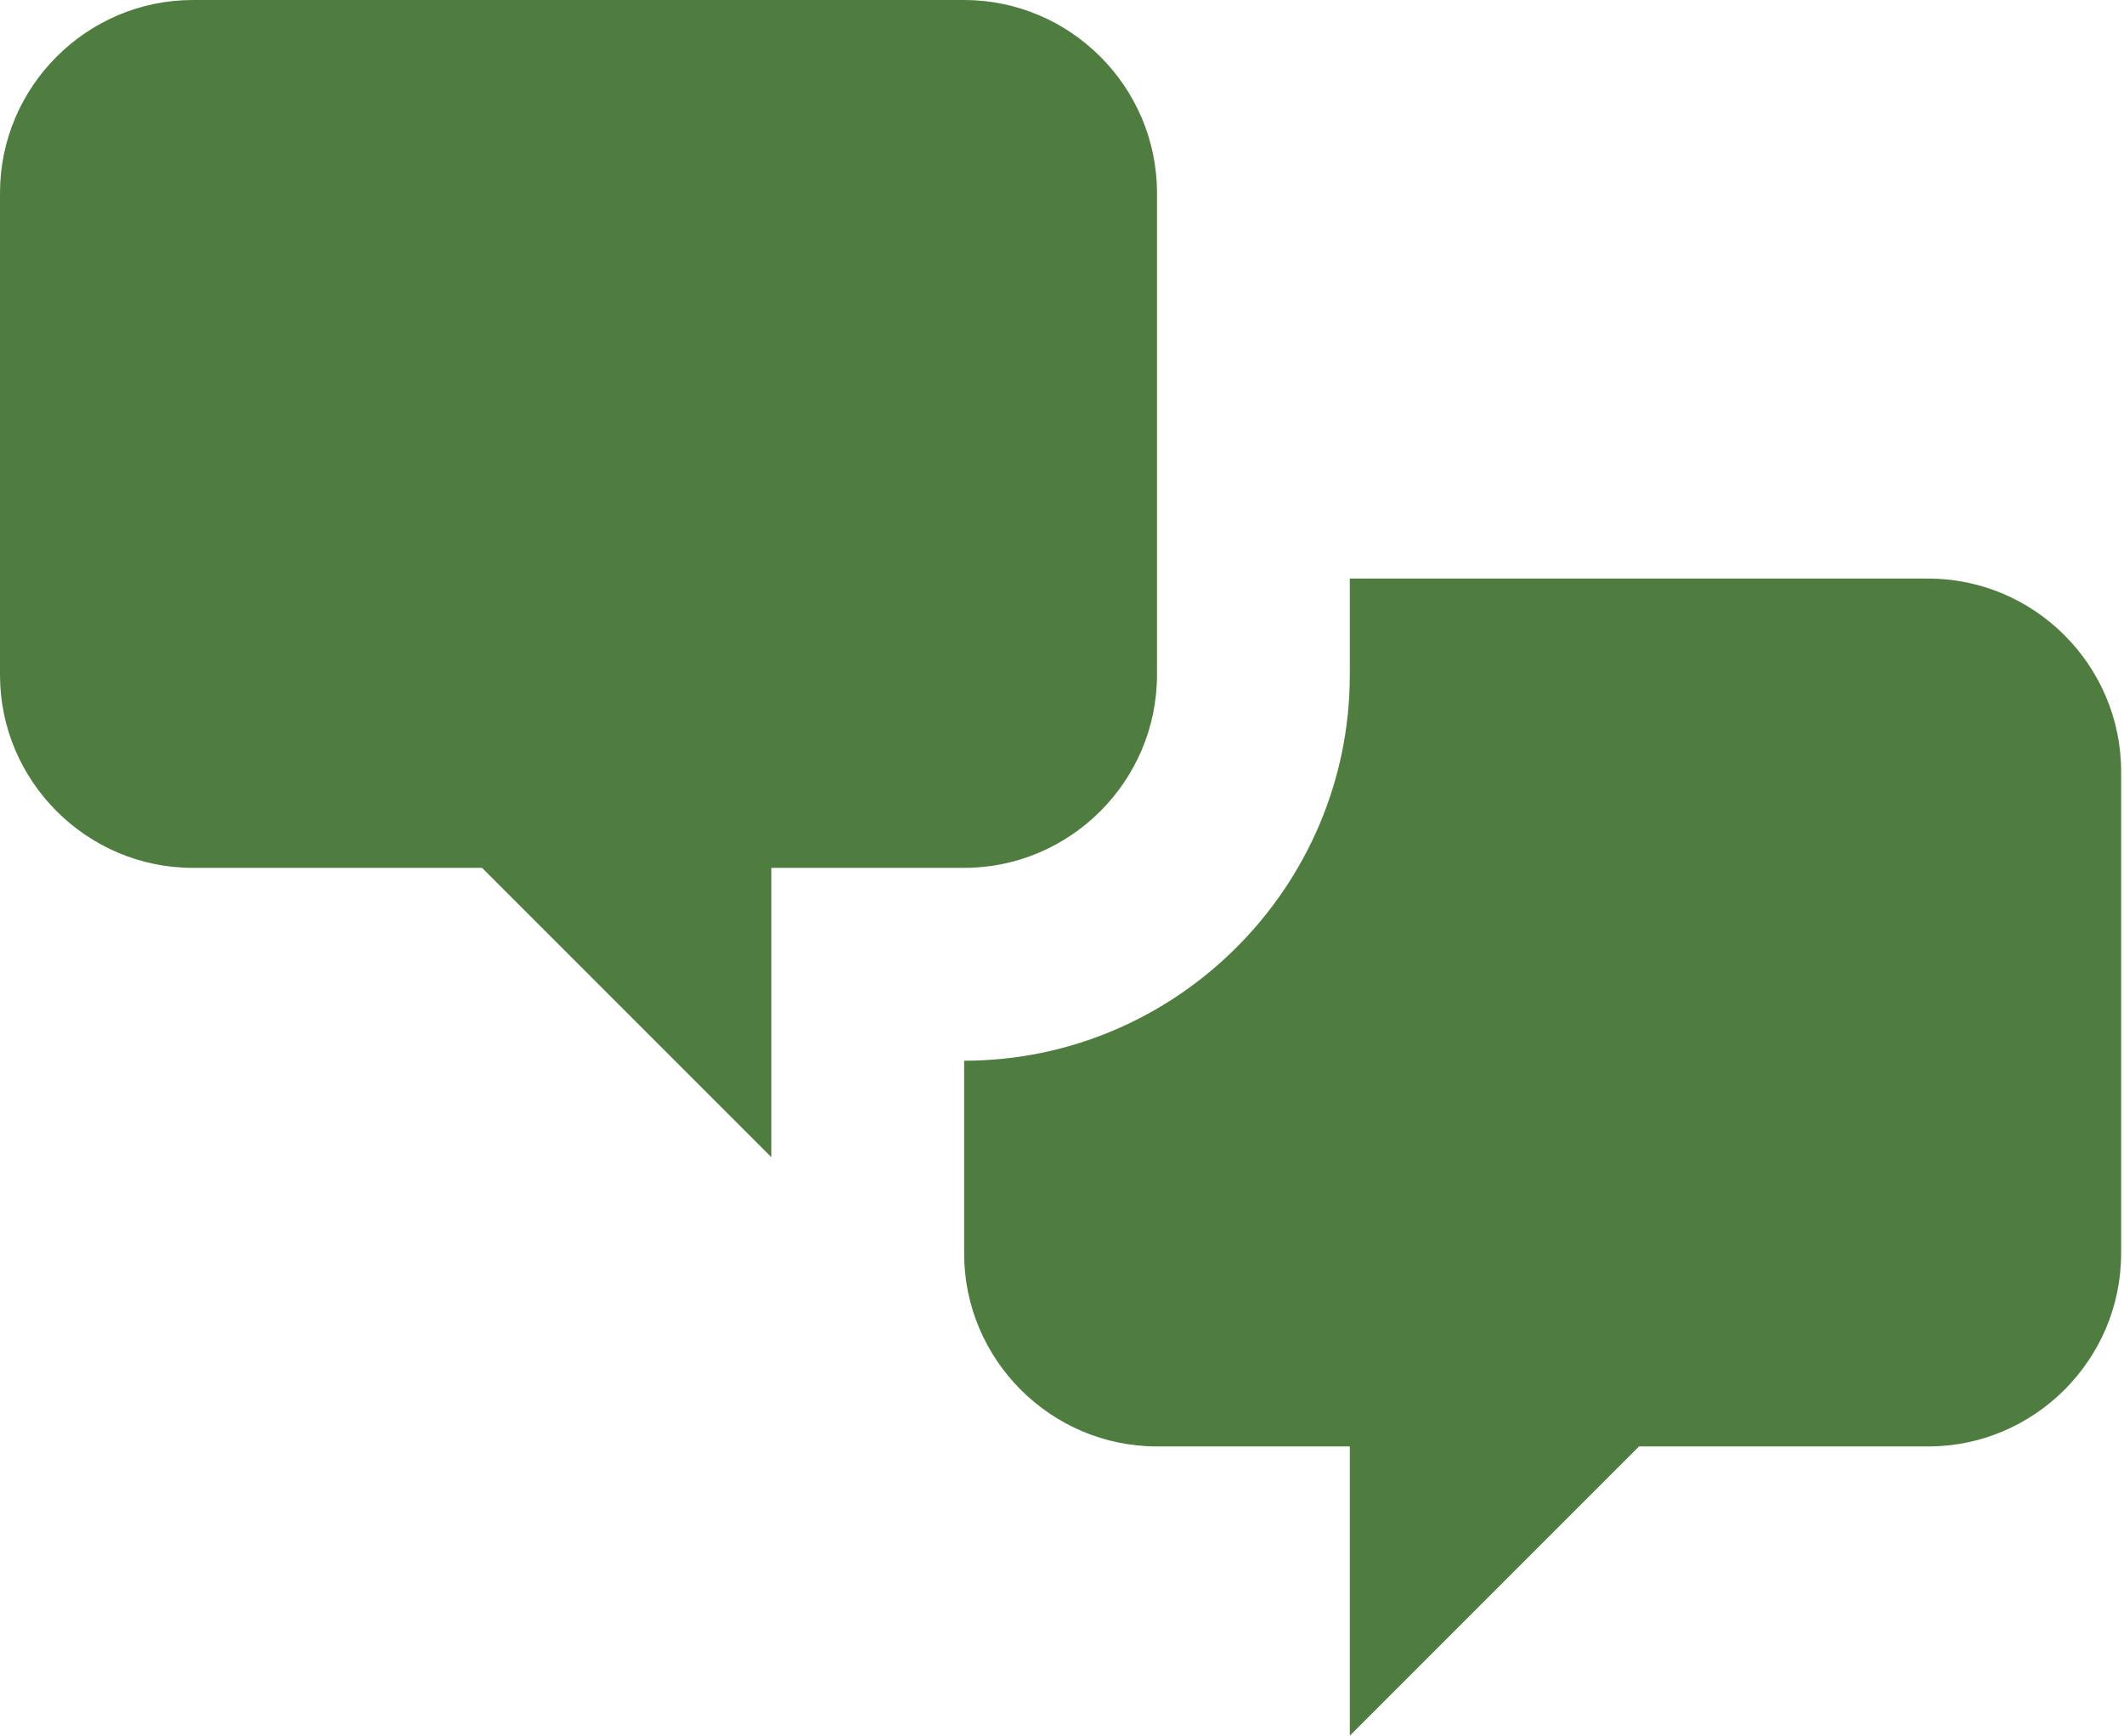<svg width="82" height="67" viewBox="0 0 82 67" fill="none" xmlns="http://www.w3.org/2000/svg">
<path d="M7.444 33.5C3.35 33.5 0 30.15 0 26.056V7.444C0 3.35 3.35 0 7.444 0H37.222C41.317 0 44.667 3.35 44.667 7.444V26.056C44.667 30.15 41.317 33.5 37.222 33.5H29.778V44.667L18.611 33.5H7.444ZM74.444 55.833C78.539 55.833 81.889 52.483 81.889 48.389V29.778C81.889 25.683 78.539 22.333 74.444 22.333H52.111V26.056C52.111 34.244 45.411 40.944 37.222 40.944V48.389C37.222 52.483 40.572 55.833 44.667 55.833H52.111V67L63.278 55.833H74.444Z" fill="#4F7D3F"/>
</svg>
